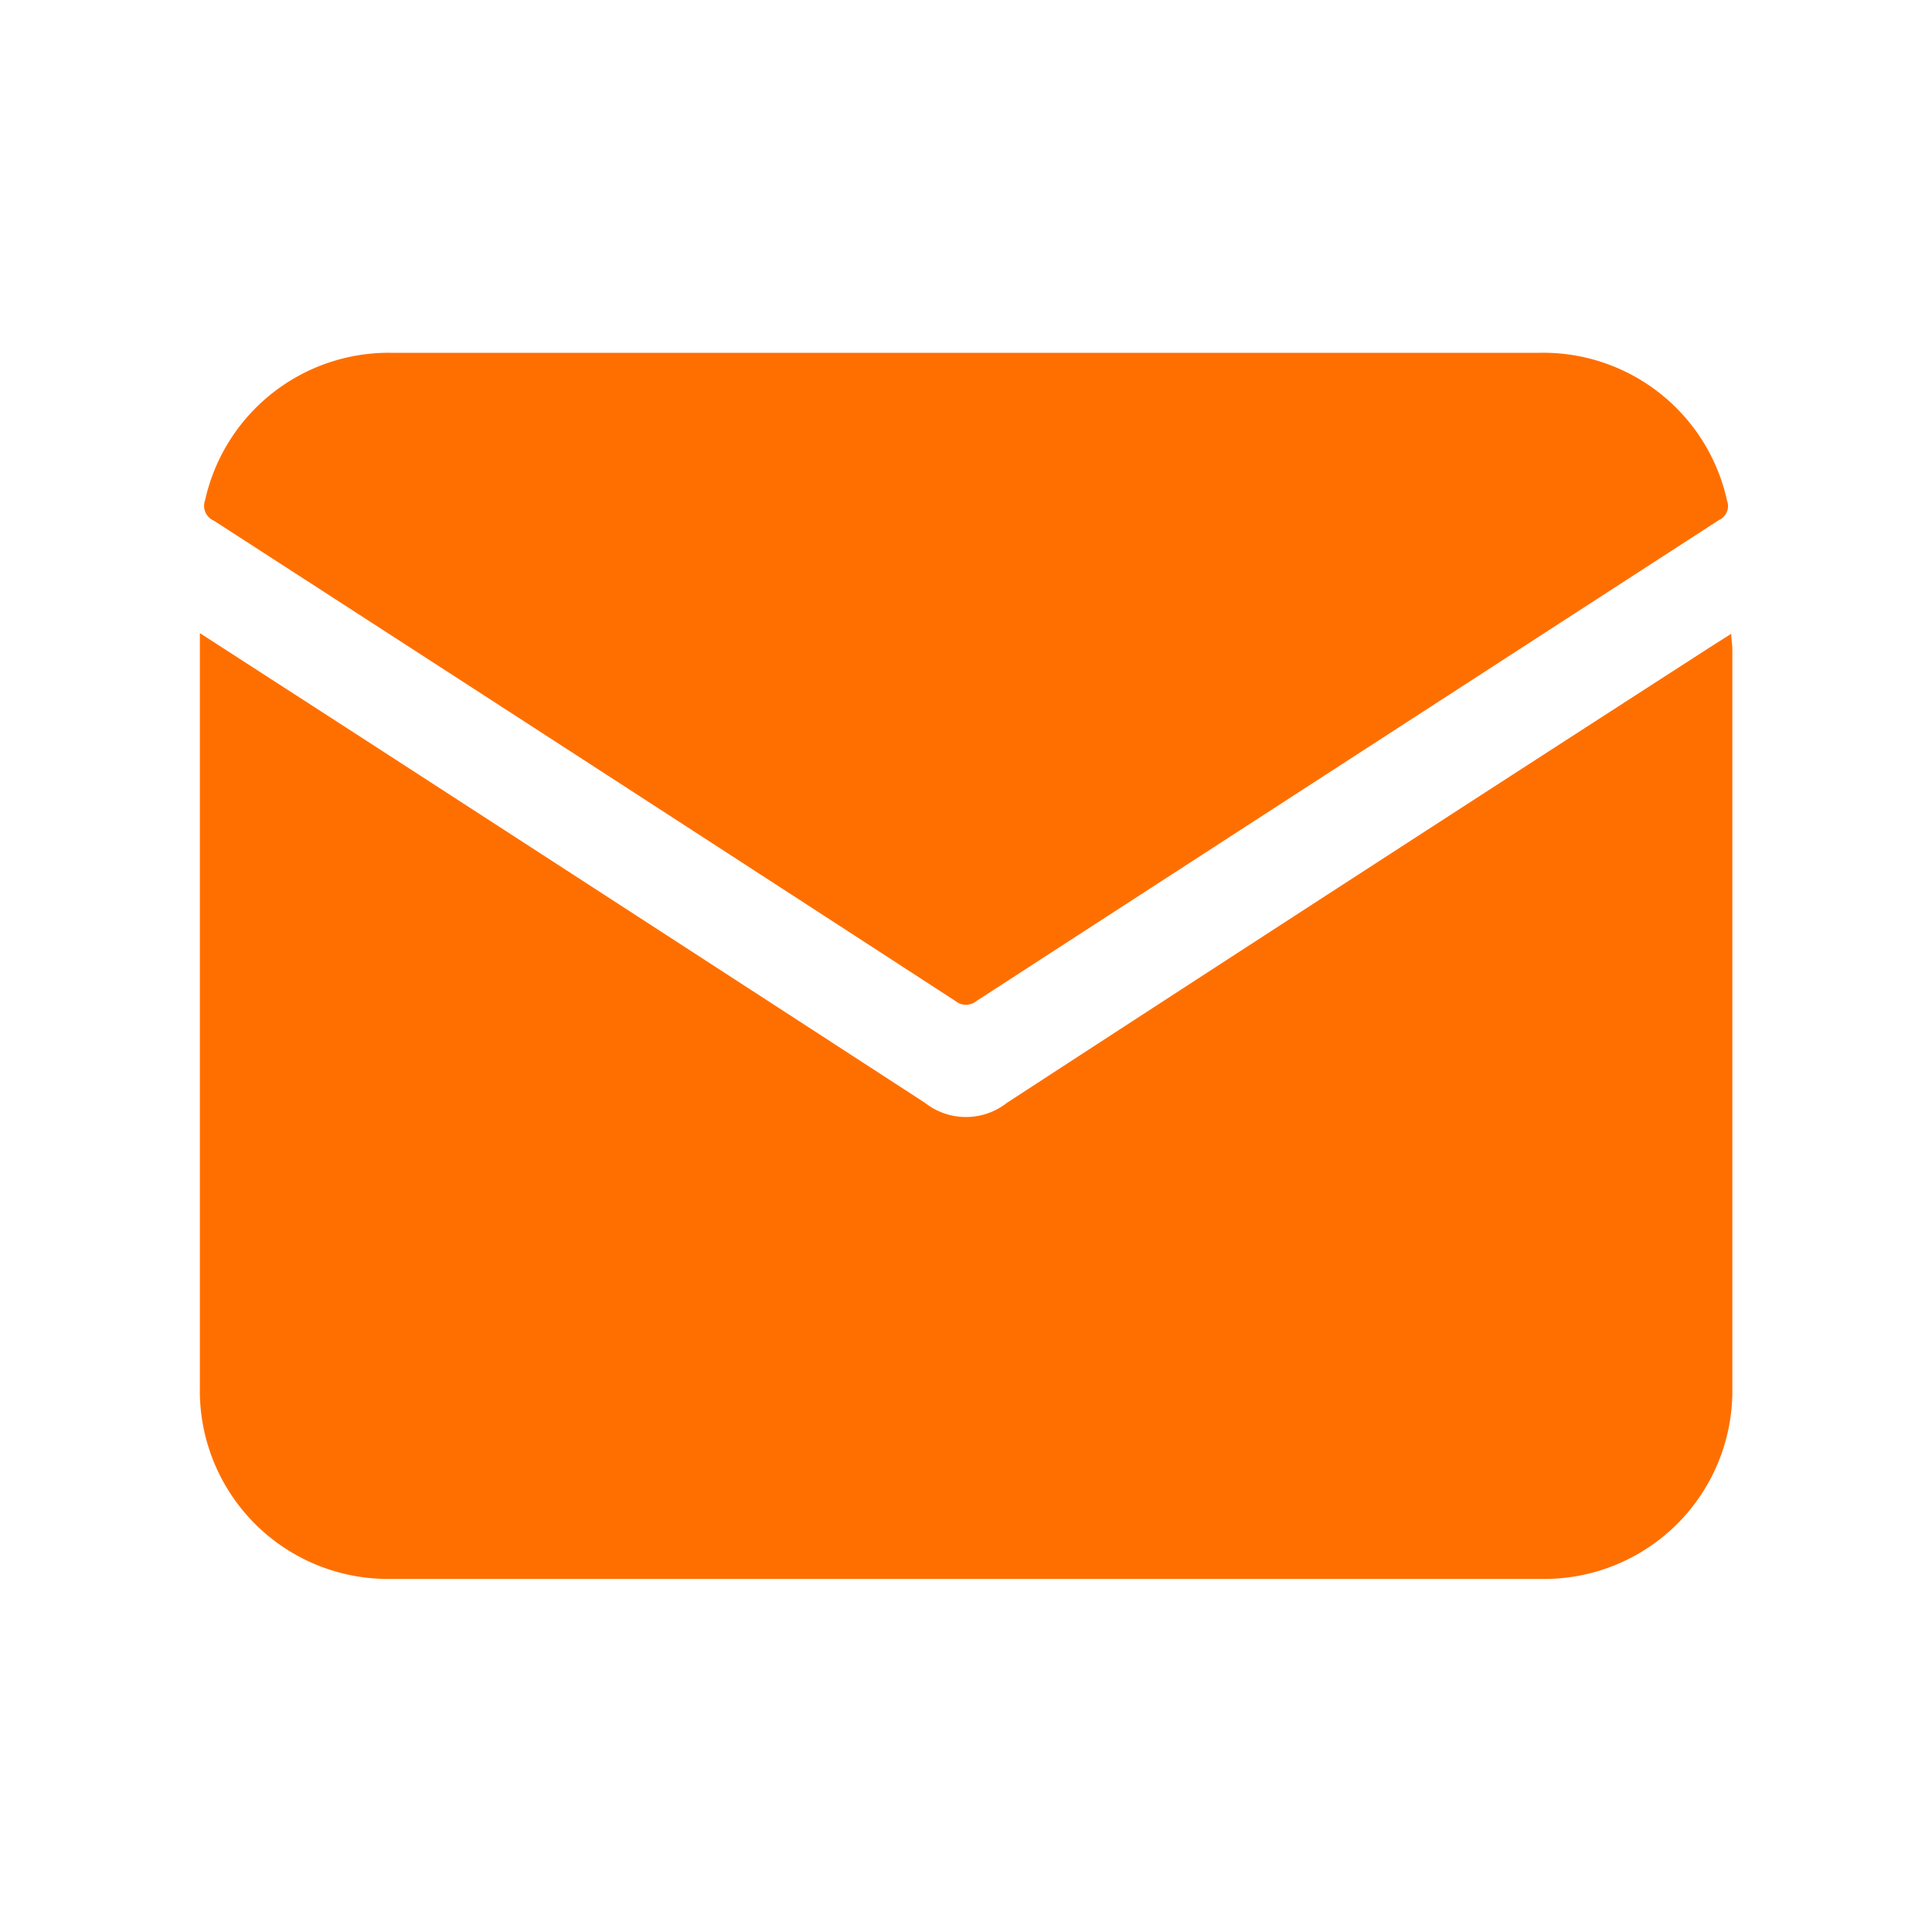 <svg id="ico_message_nor" xmlns="http://www.w3.org/2000/svg" width="20" height="20" viewBox="0 0 20 20">
    <defs>
        <clipPath id="clip-path">
            <path id="사각형_37" data-name="사각형 37" class="cls-1" d="M0 0h15.865v12.695H0z"/>
        </clipPath>
        <style>
            .cls-1{fill:#ff6f00}
        </style>
    </defs>
    <g id="그룹_866" data-name="그룹 866" transform="translate(2.068 3.652)">
        <g id="그룹_865" data-name="그룹 865" style="clip-path:url(#clip-path)">
            <path id="패스_1760" data-name="패스 1760" class="cls-1" d="m0 65.878 1.412.912q3.049 1.973 6.095 3.951a.686.686 0 0 0 .847 0q3.652-2.378 7.315-4.74l.184-.116c0 .063.011.109.011.155v7.651a1.947 1.947 0 0 1-1.964 1.978H1.972A1.948 1.948 0 0 1 0 73.7v-7.818" transform="translate(.001 -62.976)"/>
            <path id="패스_1761" data-name="패스 1761" class="cls-1" d="M8.941 0h5.946a1.948 1.948 0 0 1 1.937 1.53.158.158 0 0 1-.081.2Q12.9 4.218 9.055 6.71a.172.172 0 0 1-.219 0Q5 4.219 1.16 1.738a.167.167 0 0 1-.091-.211A1.948 1.948 0 0 1 2.994 0h5.947" transform="translate(-1.014)"/>
        </g>
    </g>
</svg>
